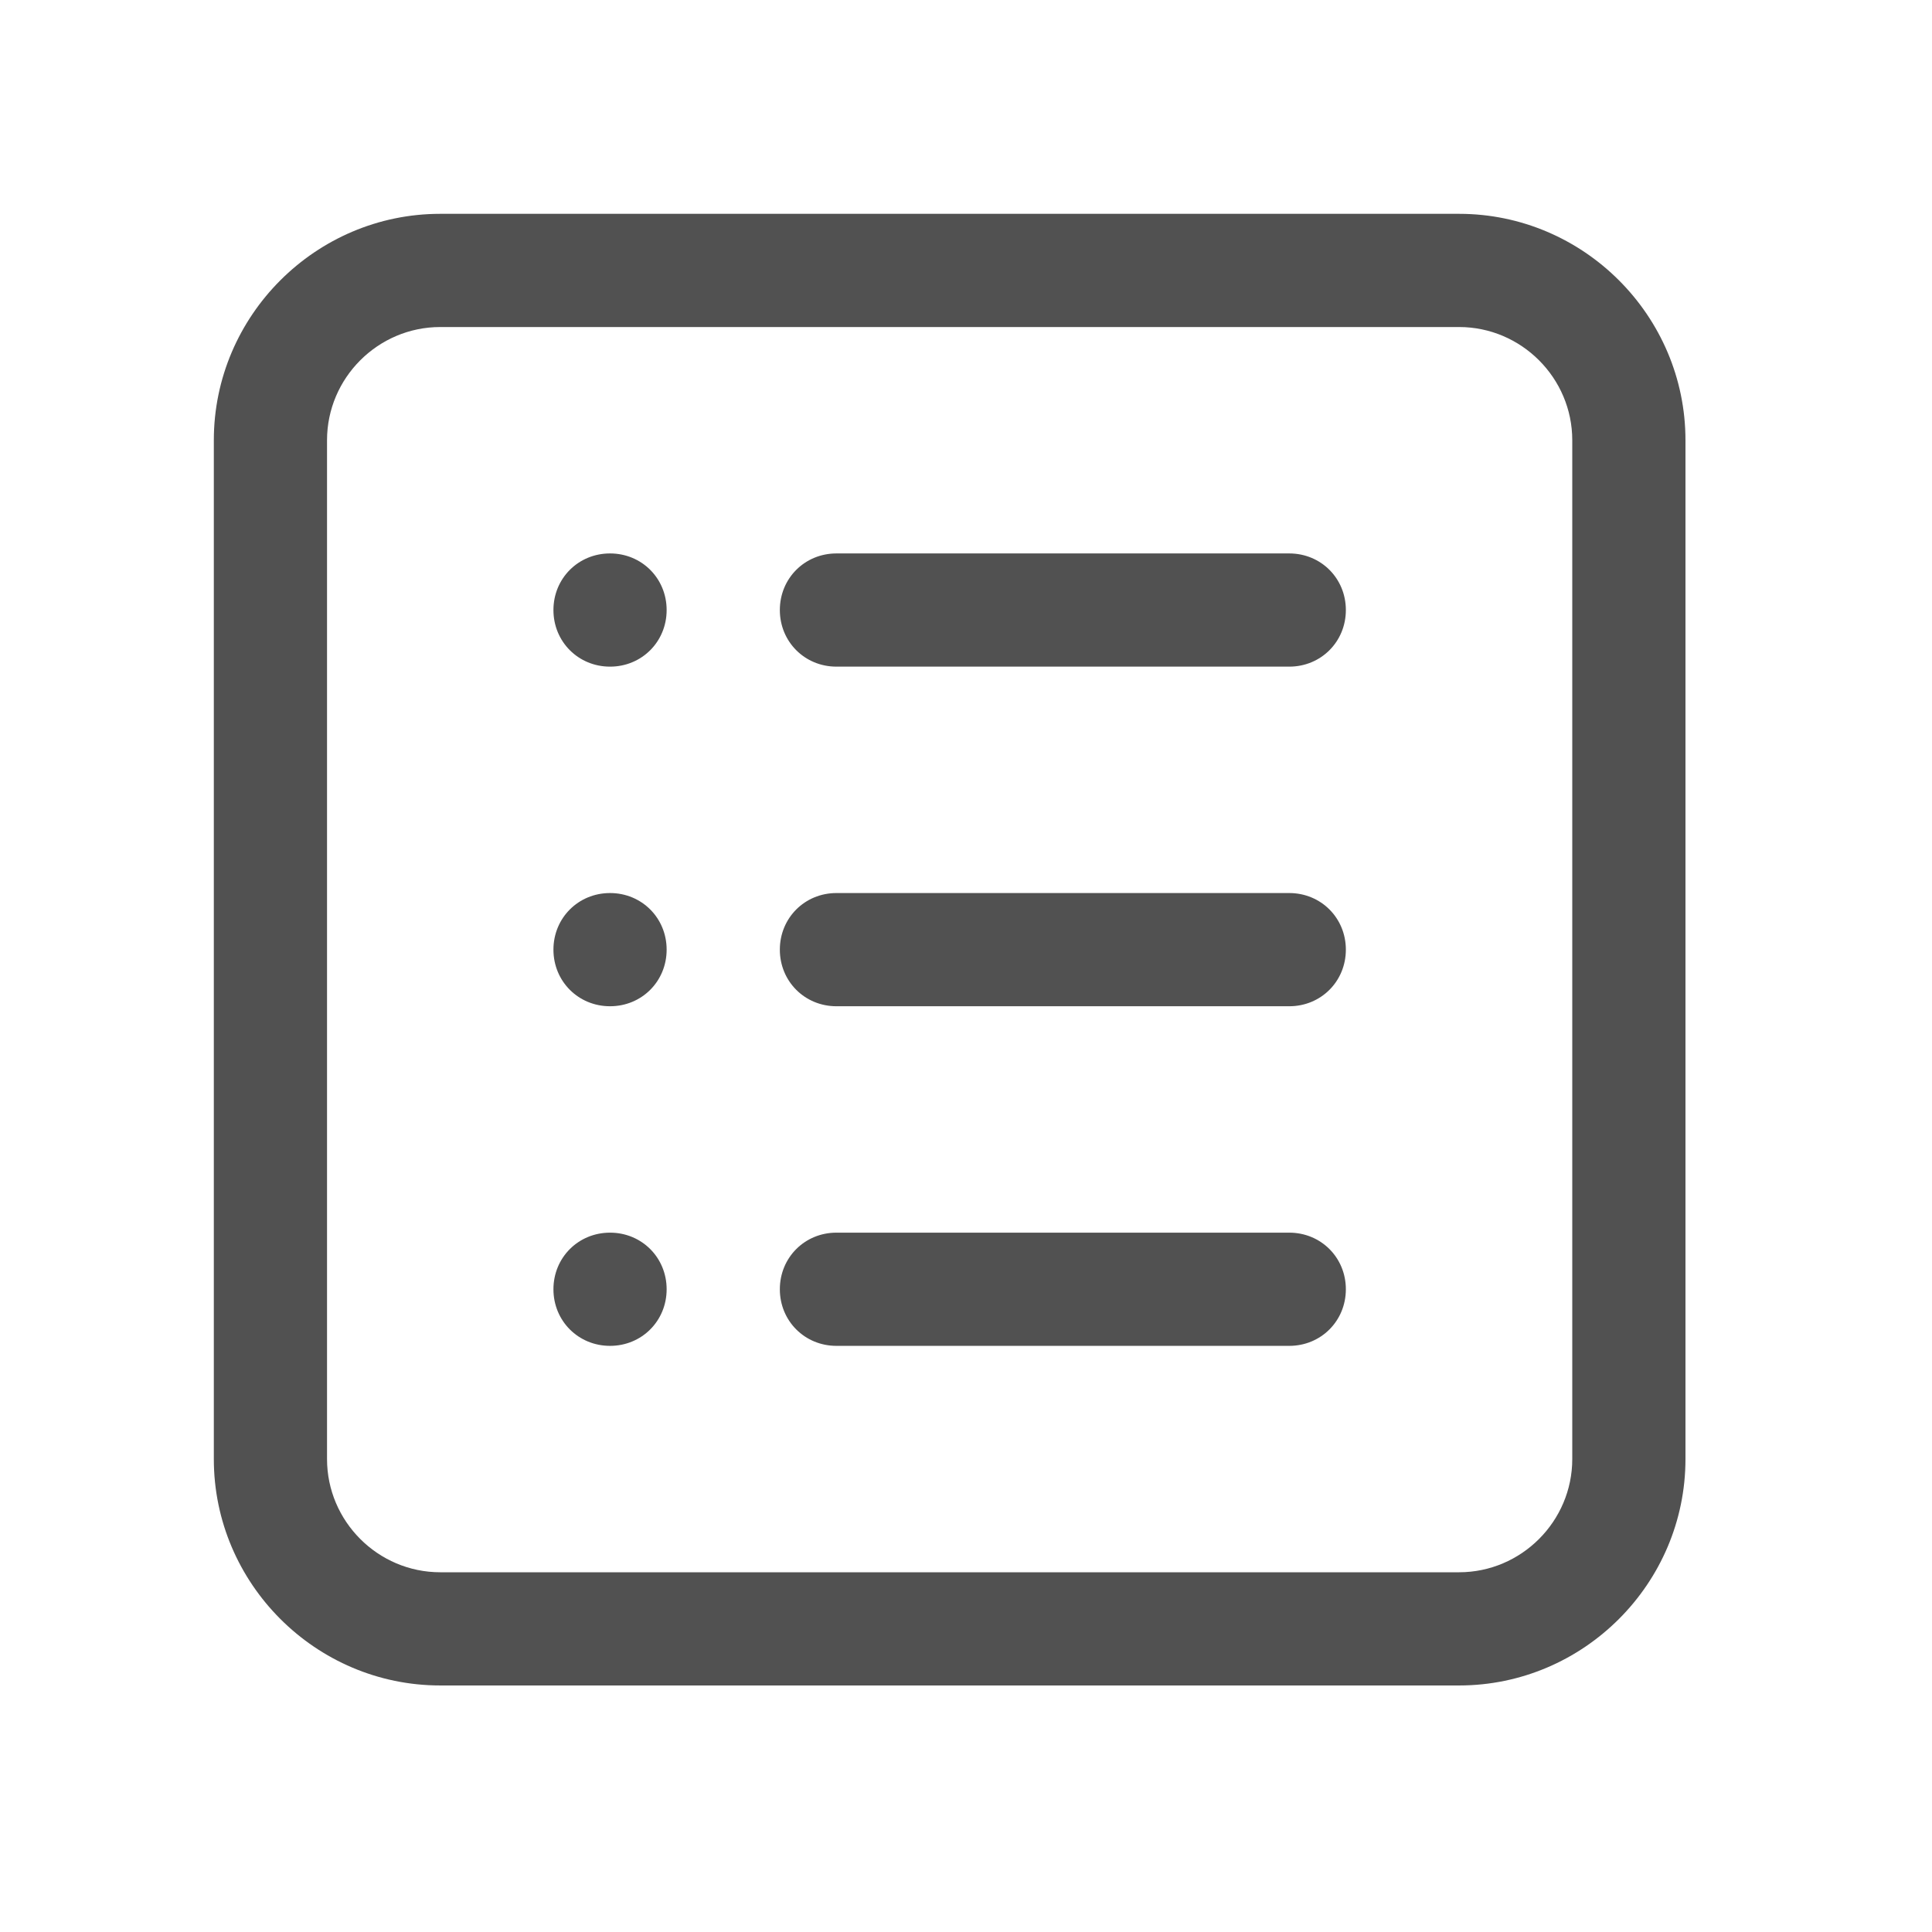 <?xml version="1.0" standalone="no"?><!DOCTYPE svg PUBLIC "-//W3C//DTD SVG 1.1//EN" "http://www.w3.org/Graphics/SVG/1.1/DTD/svg11.dtd"><svg t="1534229731595" class="icon" style="" viewBox="0 0 1024 1024" version="1.1" xmlns="http://www.w3.org/2000/svg" p-id="2437" xmlns:xlink="http://www.w3.org/1999/xlink" width="64" height="64"><defs><style type="text/css"></style></defs><path d="M323.333 653.333c-16.8 0-30 13.2-30 30s13.2 30 30 30c16.8 0 30-13.2 30-30 0-16.8-13.2-30-30-30zM323.333 293.333c-16.8 0-30 13.2-30 30s13.2 30 30 30c16.8 0 30-13.2 30-30 0-16.8-13.2-30-30-30zM323.333 473.333c-16.8 0-30 13.2-30 30s13.2 30 30 30c16.8 0 30-13.2 30-30 0-16.8-13.2-30-30-30zM773.333 113.333h-540c-66 0-120 54-120 120v540c0 66 54 120 120 120h540c66 0 120-54 120-120v-540c0-66-54-120-120-120zM833.333 773.333c0 33-27 60-60 60h-540c-33 0-60-27-60-60v-540c0-33 27-60 60-60h540c33 0 60 27 60 60v540zM683.333 293.333h-240c-16.8 0-30 13.2-30 30s13.2 30 30 30h240c16.8 0 30-13.2 30-30s-13.2-30-30-30zM683.333 473.333h-240c-16.8 0-30 13.2-30 30s13.2 30 30 30h240c16.8 0 30-13.2 30-30s-13.2-30-30-30zM683.333 653.333h-240c-16.8 0-30 13.2-30 30s13.2 30 30 30h240c16.8 0 30-13.2 30-30s-13.2-30-30-30z" p-id="2438" fill="#515151"></path></svg>